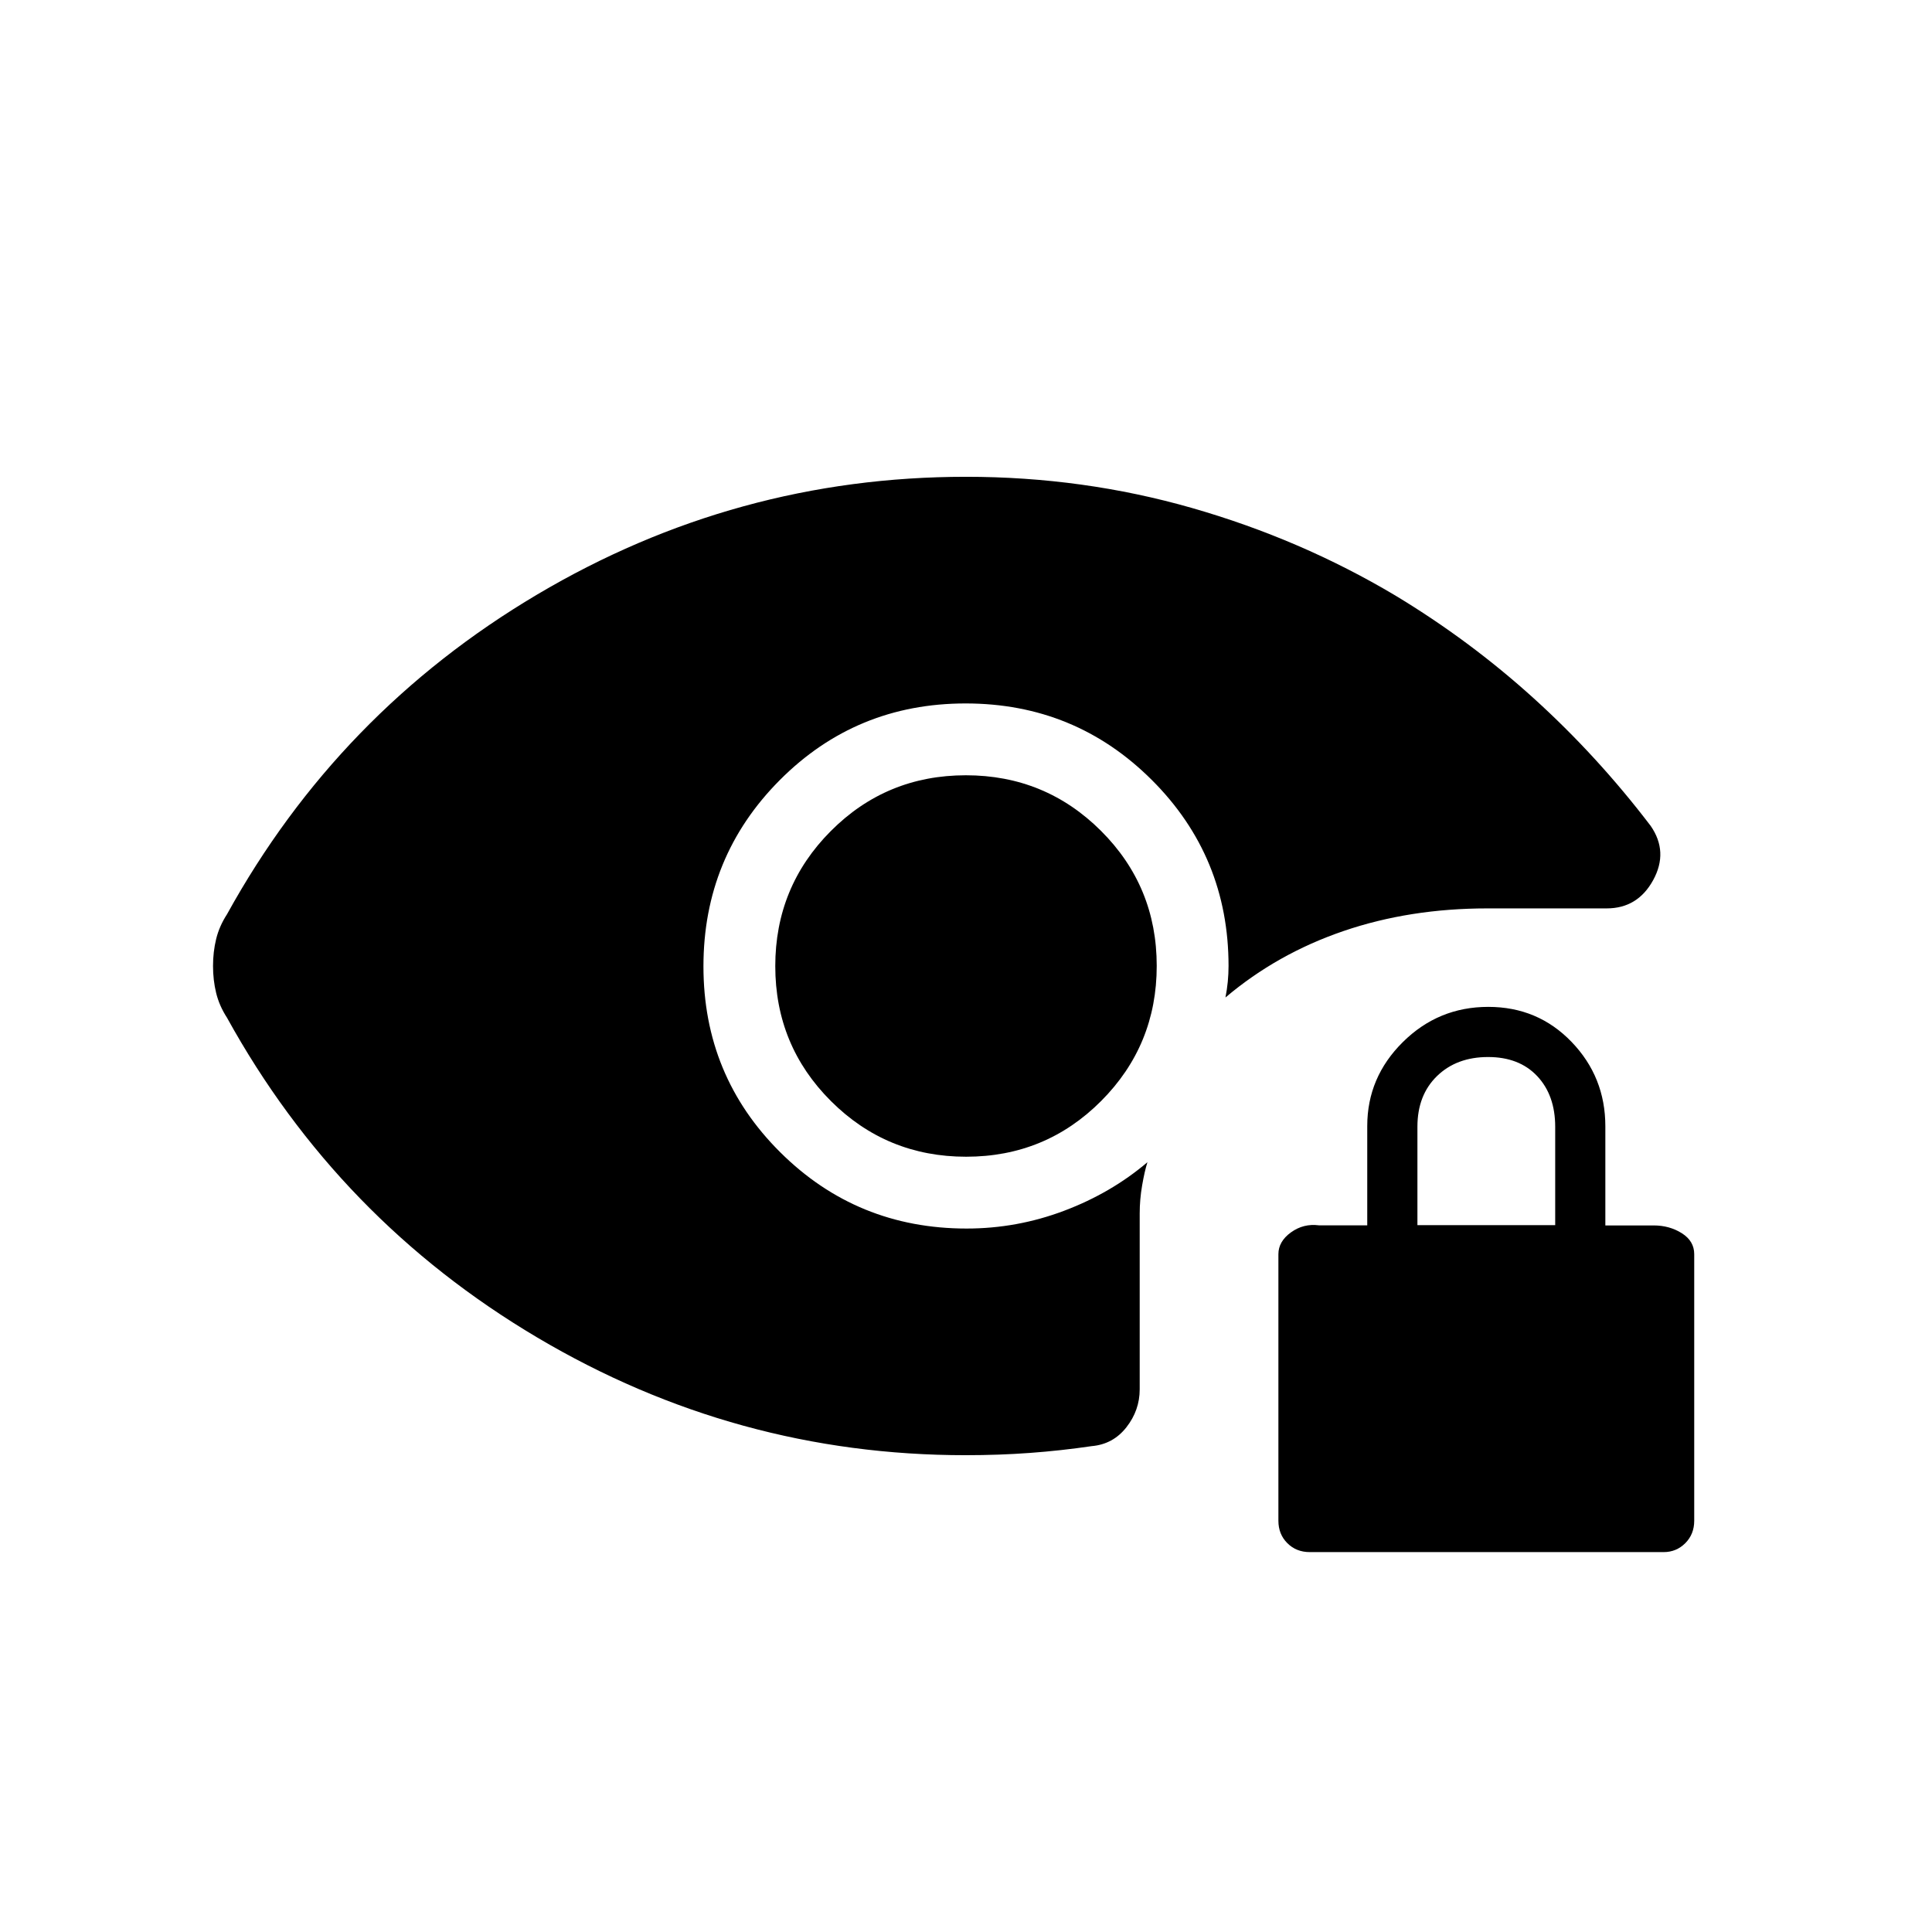 <svg xmlns="http://www.w3.org/2000/svg" height="20" viewBox="0 -960 960 960" width="20"><path d="M650.81-188.77q-6.7 0-11.14-4.44t-4.44-11.14v-132.46q0-6.31 6.23-10.82 6.23-4.51 13.92-3.51h24v-49.34q0-24.19 17.67-41.7 17.66-17.51 42.46-17.51 24.65 0 41.42 17.43 16.76 17.43 16.76 41.91v49.26h24q7.89 0 14.03 3.89 6.13 3.88 6.13 10.39v132.46q0 6.7-4.44 11.14t-10.76 4.44H650.81Zm53.5-162.46h68.46v-48.86q0-15.67-8.93-25.18-8.94-9.5-24.42-9.5-15.64 0-25.38 9.46-9.73 9.46-9.73 25.16v48.92Zm-224.24-34q-39.45 0-67.15-27.62-27.69-27.62-27.69-67.08 0-39.45 27.62-67.15 27.62-27.69 67.08-27.69 39.45 0 67.15 27.62 27.69 27.62 27.69 67.08 0 39.45-27.62 67.15-27.62 27.69-67.08 27.69Zm-.26 148.31q-114.19 0-212.92-58.52-98.74-58.52-154.11-158.89-3.82-5.89-5.38-12.28-1.55-6.38-1.55-13.39 0-7.01 1.55-13.39 1.56-6.39 5.38-12.28 55.37-100.37 154.11-158.89 98.73-58.52 213.11-58.52 58.16 0 112.25 15.49 54.1 15.5 101.1 43.51 37.01 22.32 68.73 51.05 31.72 28.74 58.11 63.38 8.96 12.92 1.26 26.98-7.7 14.05-23.1 14.05h-59.23q-38.64 0-71.57 11.26-32.93 11.25-58.63 33.01.77-3.88 1.16-7.83.38-3.96.38-7.82 0-54.36-38.1-92.41-38.11-38.05-92.54-38.05-54.44 0-92.36 38.1-37.92 38.11-37.92 92.54 0 54.44 38.14 92.36t92.62 37.92q25.05 0 48.45-8.83 23.4-8.83 41.4-24.13-1.42 4.5-2.63 11.51-1.21 7-1.21 13.98v87.39q0 10.38-6.6 18.82-6.61 8.45-17.25 9.38-15.33 2.25-30.66 3.37-15.33 1.13-31.99 1.13Z"/></svg>